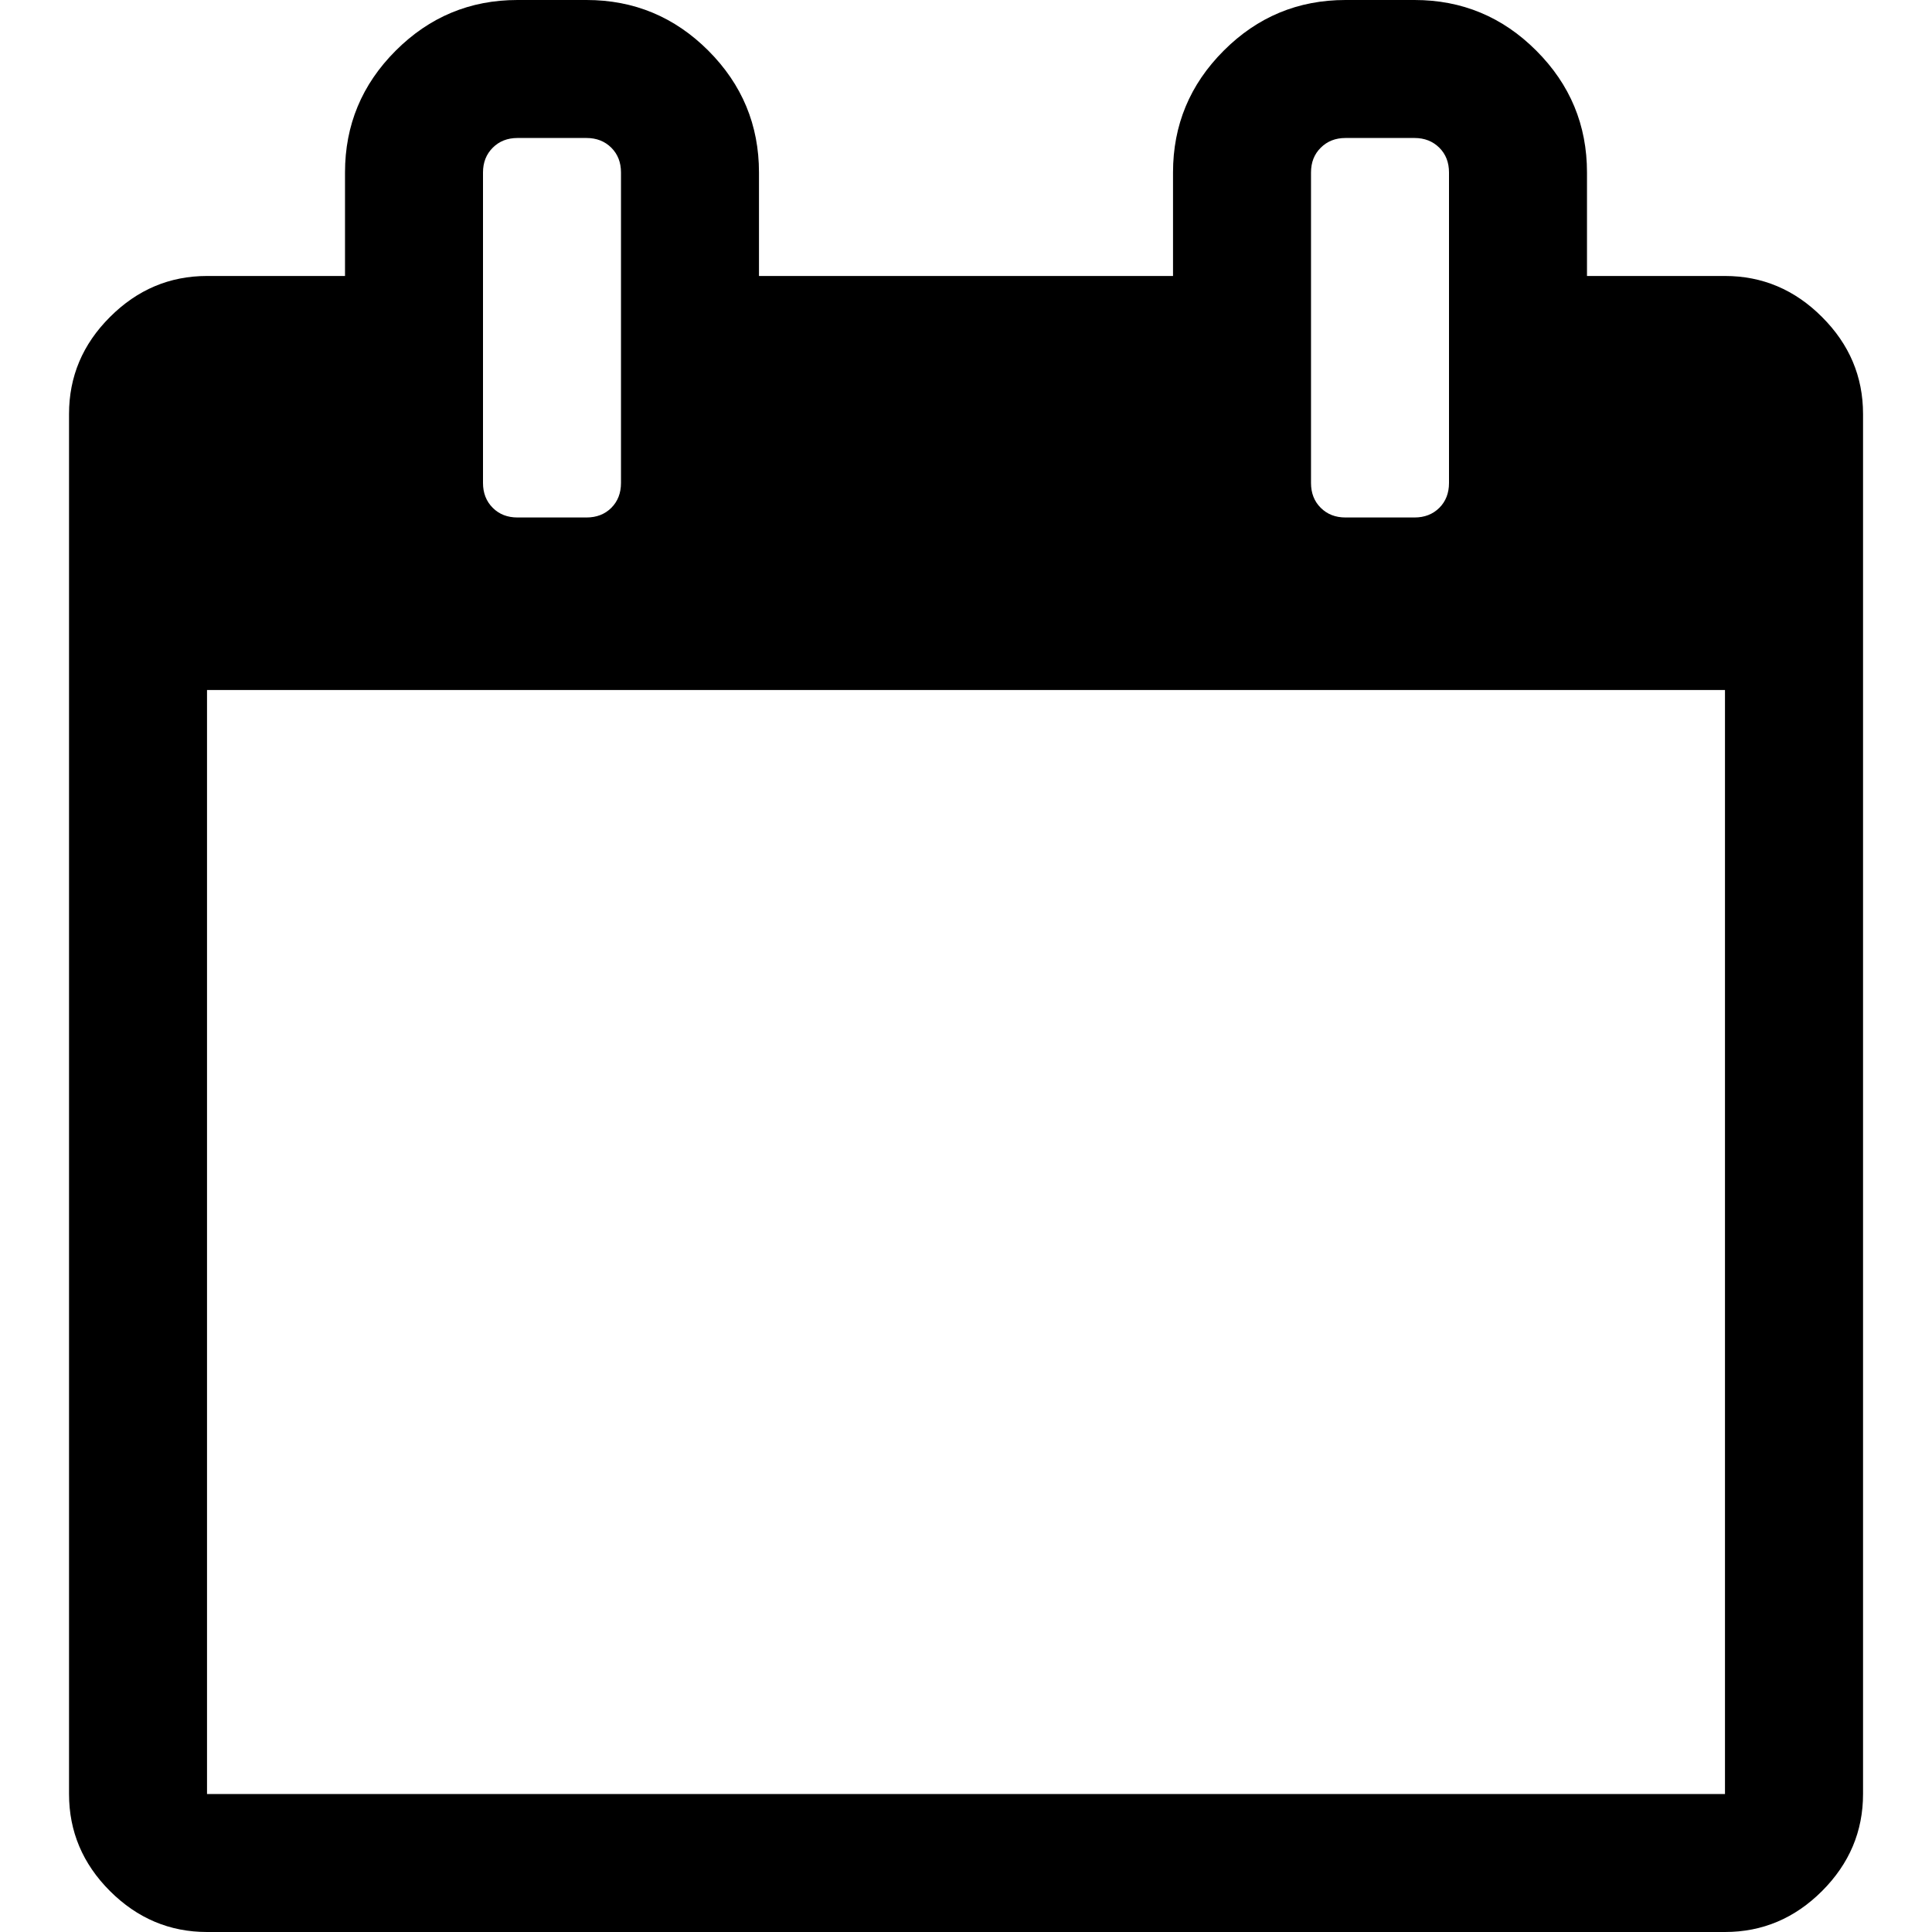 <svg width="26" height="26" viewBox="0 0 26 26" fill="none" xmlns="http://www.w3.org/2000/svg">
<g clip-path="url(#clip0_60_986)">
<path d="M2.786 24.143H23.214V9.286H2.786V24.143ZM8.357 6.5V2.321C8.357 2.186 8.314 2.075 8.227 1.988C8.14 1.901 8.028 1.857 7.893 1.857H6.964C6.829 1.857 6.718 1.901 6.631 1.988C6.544 2.075 6.5 2.186 6.5 2.321V6.5C6.5 6.635 6.544 6.747 6.631 6.834C6.718 6.921 6.829 6.964 6.964 6.964H7.893C8.028 6.964 8.14 6.921 8.227 6.834C8.314 6.747 8.357 6.635 8.357 6.5ZM19.5 6.5V2.321C19.5 2.186 19.457 2.075 19.37 1.988C19.282 1.901 19.171 1.857 19.036 1.857H18.107C17.972 1.857 17.861 1.901 17.774 1.988C17.686 2.075 17.643 2.186 17.643 2.321V6.5C17.643 6.635 17.686 6.747 17.774 6.834C17.861 6.921 17.972 6.964 18.107 6.964H19.036C19.171 6.964 19.282 6.921 19.37 6.834C19.457 6.747 19.5 6.635 19.5 6.5ZM25.072 5.571V24.143C25.072 24.646 24.888 25.081 24.52 25.449C24.153 25.816 23.717 26 23.214 26H2.786C2.283 26 1.848 25.816 1.48 25.449C1.112 25.081 0.929 24.646 0.929 24.143V5.571C0.929 5.068 1.112 4.633 1.48 4.266C1.848 3.898 2.283 3.714 2.786 3.714H4.643V2.321C4.643 1.683 4.87 1.137 5.325 0.682C5.78 0.227 6.326 0 6.964 0H7.893C8.531 0 9.078 0.227 9.533 0.682C9.987 1.137 10.214 1.683 10.214 2.321V3.714H15.786V2.321C15.786 1.683 16.013 1.137 16.468 0.682C16.922 0.227 17.469 0 18.107 0H19.036C19.674 0 20.221 0.227 20.675 0.682C21.13 1.137 21.357 1.683 21.357 2.321V3.714H23.214C23.717 3.714 24.153 3.898 24.52 4.266C24.888 4.633 25.072 5.068 25.072 5.571Z" fill="black"/>
</g>
<defs>
<clipPath id="clip0_60_986">
<rect width="26" height="26" fill="white" transform="translate(0)"/>
</clipPath>
</defs>
</svg>

